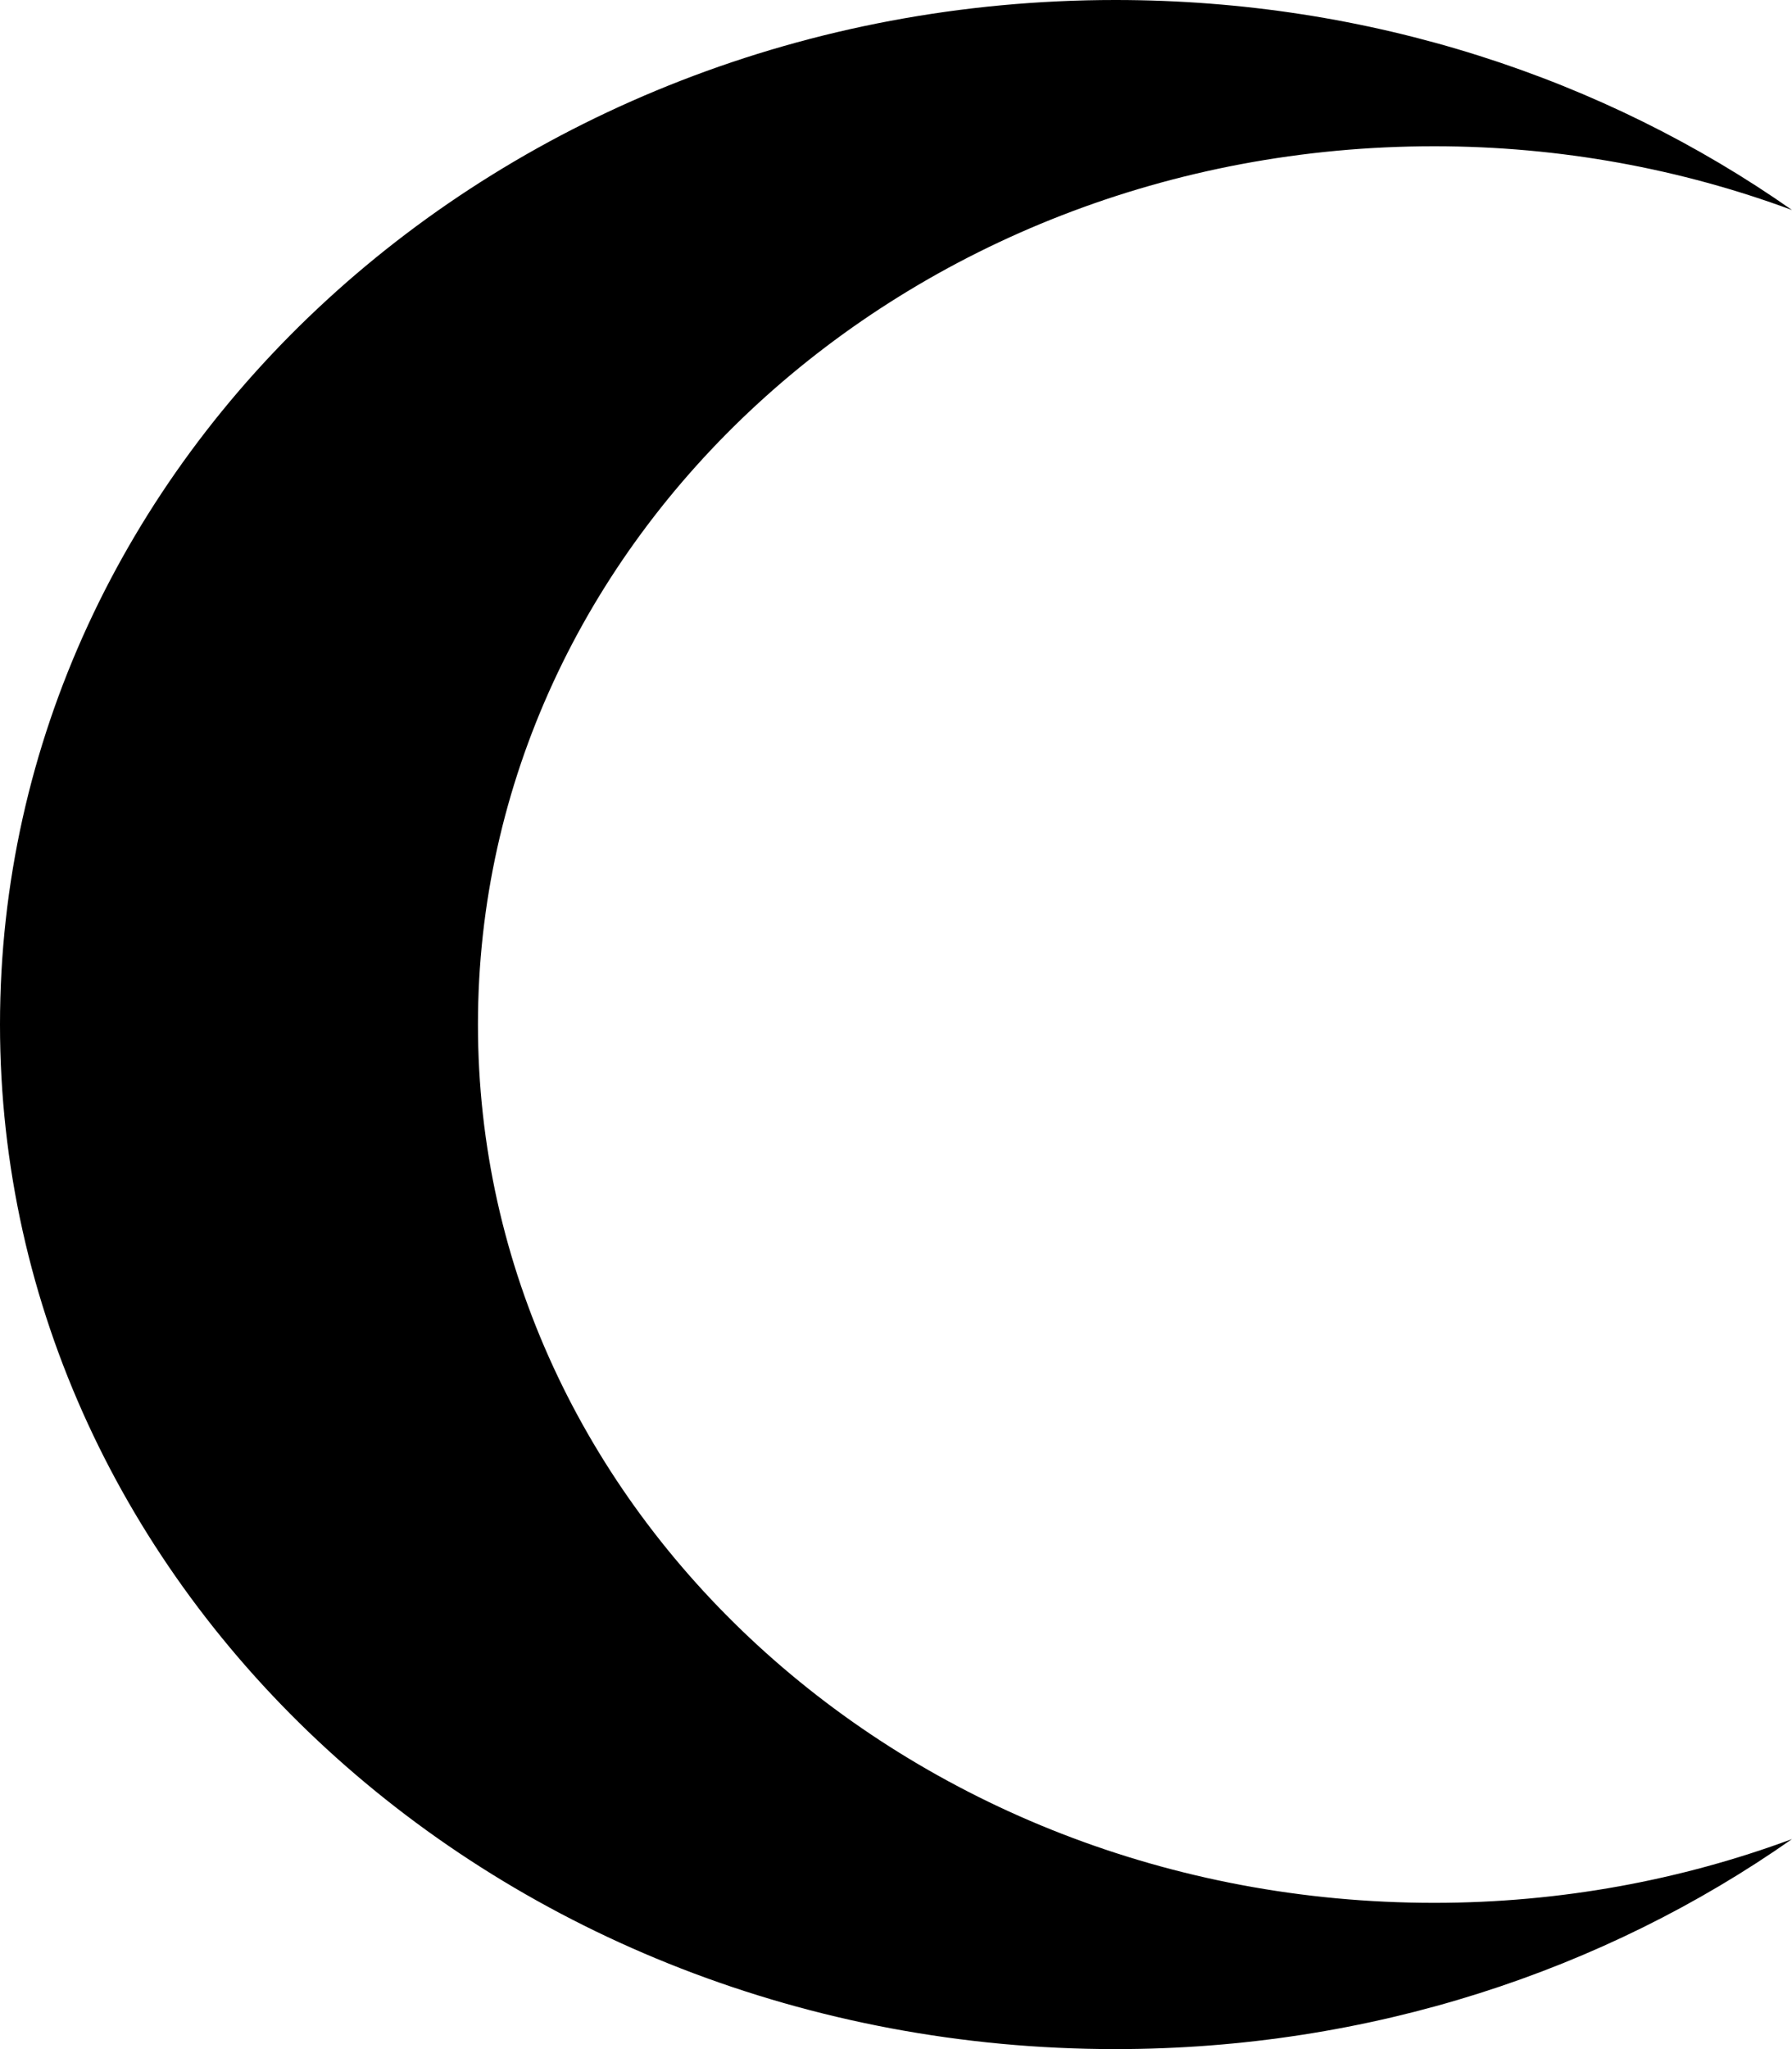 <svg style="color:hsl(0 0% 0% / 0.3);transform: scale(1): position: absolute; top: 1px; left: 0;" width="7" height="8" viewBox="0 0 7 8" fill="none" xmlns="http://www.w3.org/2000/svg">
<path d="M7 0.82C6.568 0.66 6.096 0.571 5.602 0.571C3.539 0.571 1.867 2.106 1.867 4C1.867 5.894 3.539 7.429 5.602 7.429C6.096 7.429 6.568 7.34 7 7.18C6.267 7.694 5.351 8 4.357 8C1.951 8 0 6.209 0 4C0 1.791 1.951 0 4.357 0C5.351 0 6.267 0.306 7 0.82Z" fill="currentColor"/>
</svg>
